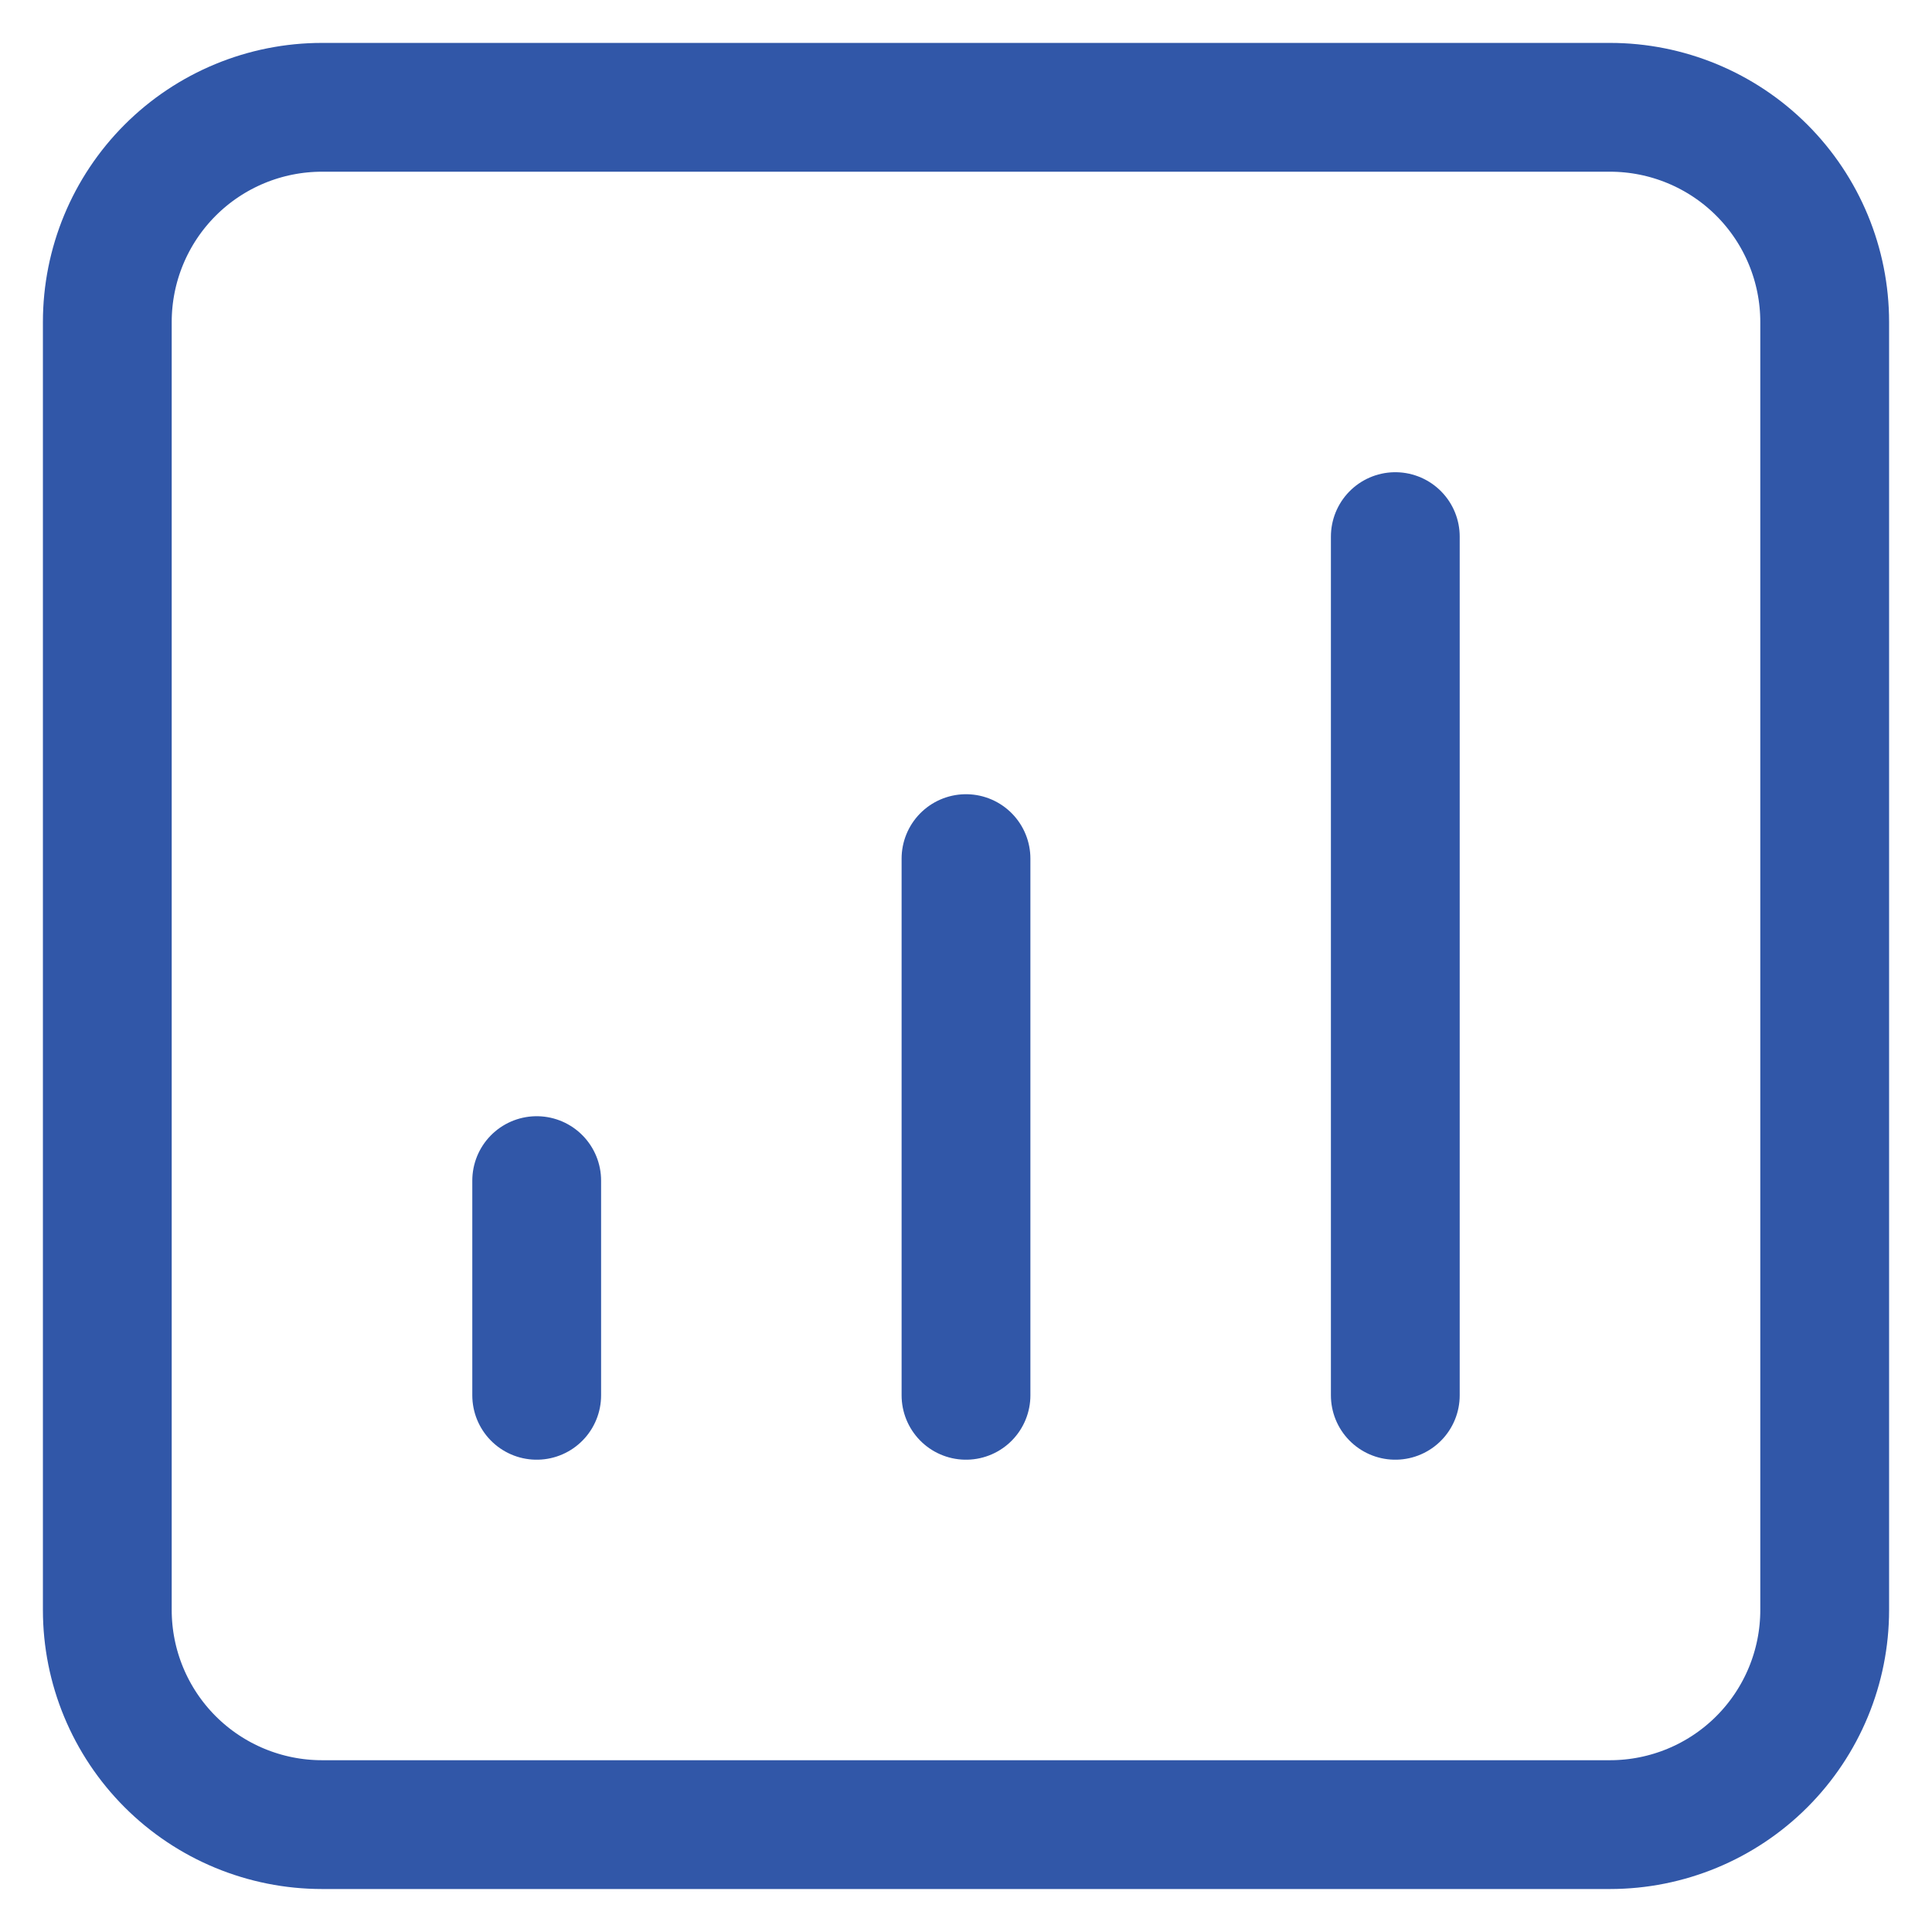 <svg width="24" height="24" viewBox="0 0 24 24" fill="none" xmlns="http://www.w3.org/2000/svg">
<g clip-path="url(#clip0_65_64)">
<path d="M17.333 6.666V17.333M12 10.666V17.333M6.667 14.666V17.333M4 22.666H20C20.707 22.666 21.386 22.385 21.886 21.885C22.386 21.385 22.667 20.707 22.667 20V4C22.667 3.292 22.386 2.614 21.886 2.114C21.386 1.614 20.707 1.333 20 1.333H4C3.293 1.333 2.614 1.614 2.114 2.114C1.614 2.614 1.333 3.292 1.333 4V20C1.333 20.707 1.614 21.385 2.114 21.885C2.614 22.385 3.293 22.666 4 22.666Z" stroke="#3157A8" stroke-width="1.6" stroke-linecap="round" stroke-linejoin="round"/>
</g>
<defs>
<clipPath id="clip0_65_64">
<rect width="24" height="24" fill="white"/>
</clipPath>
</defs>
</svg>
